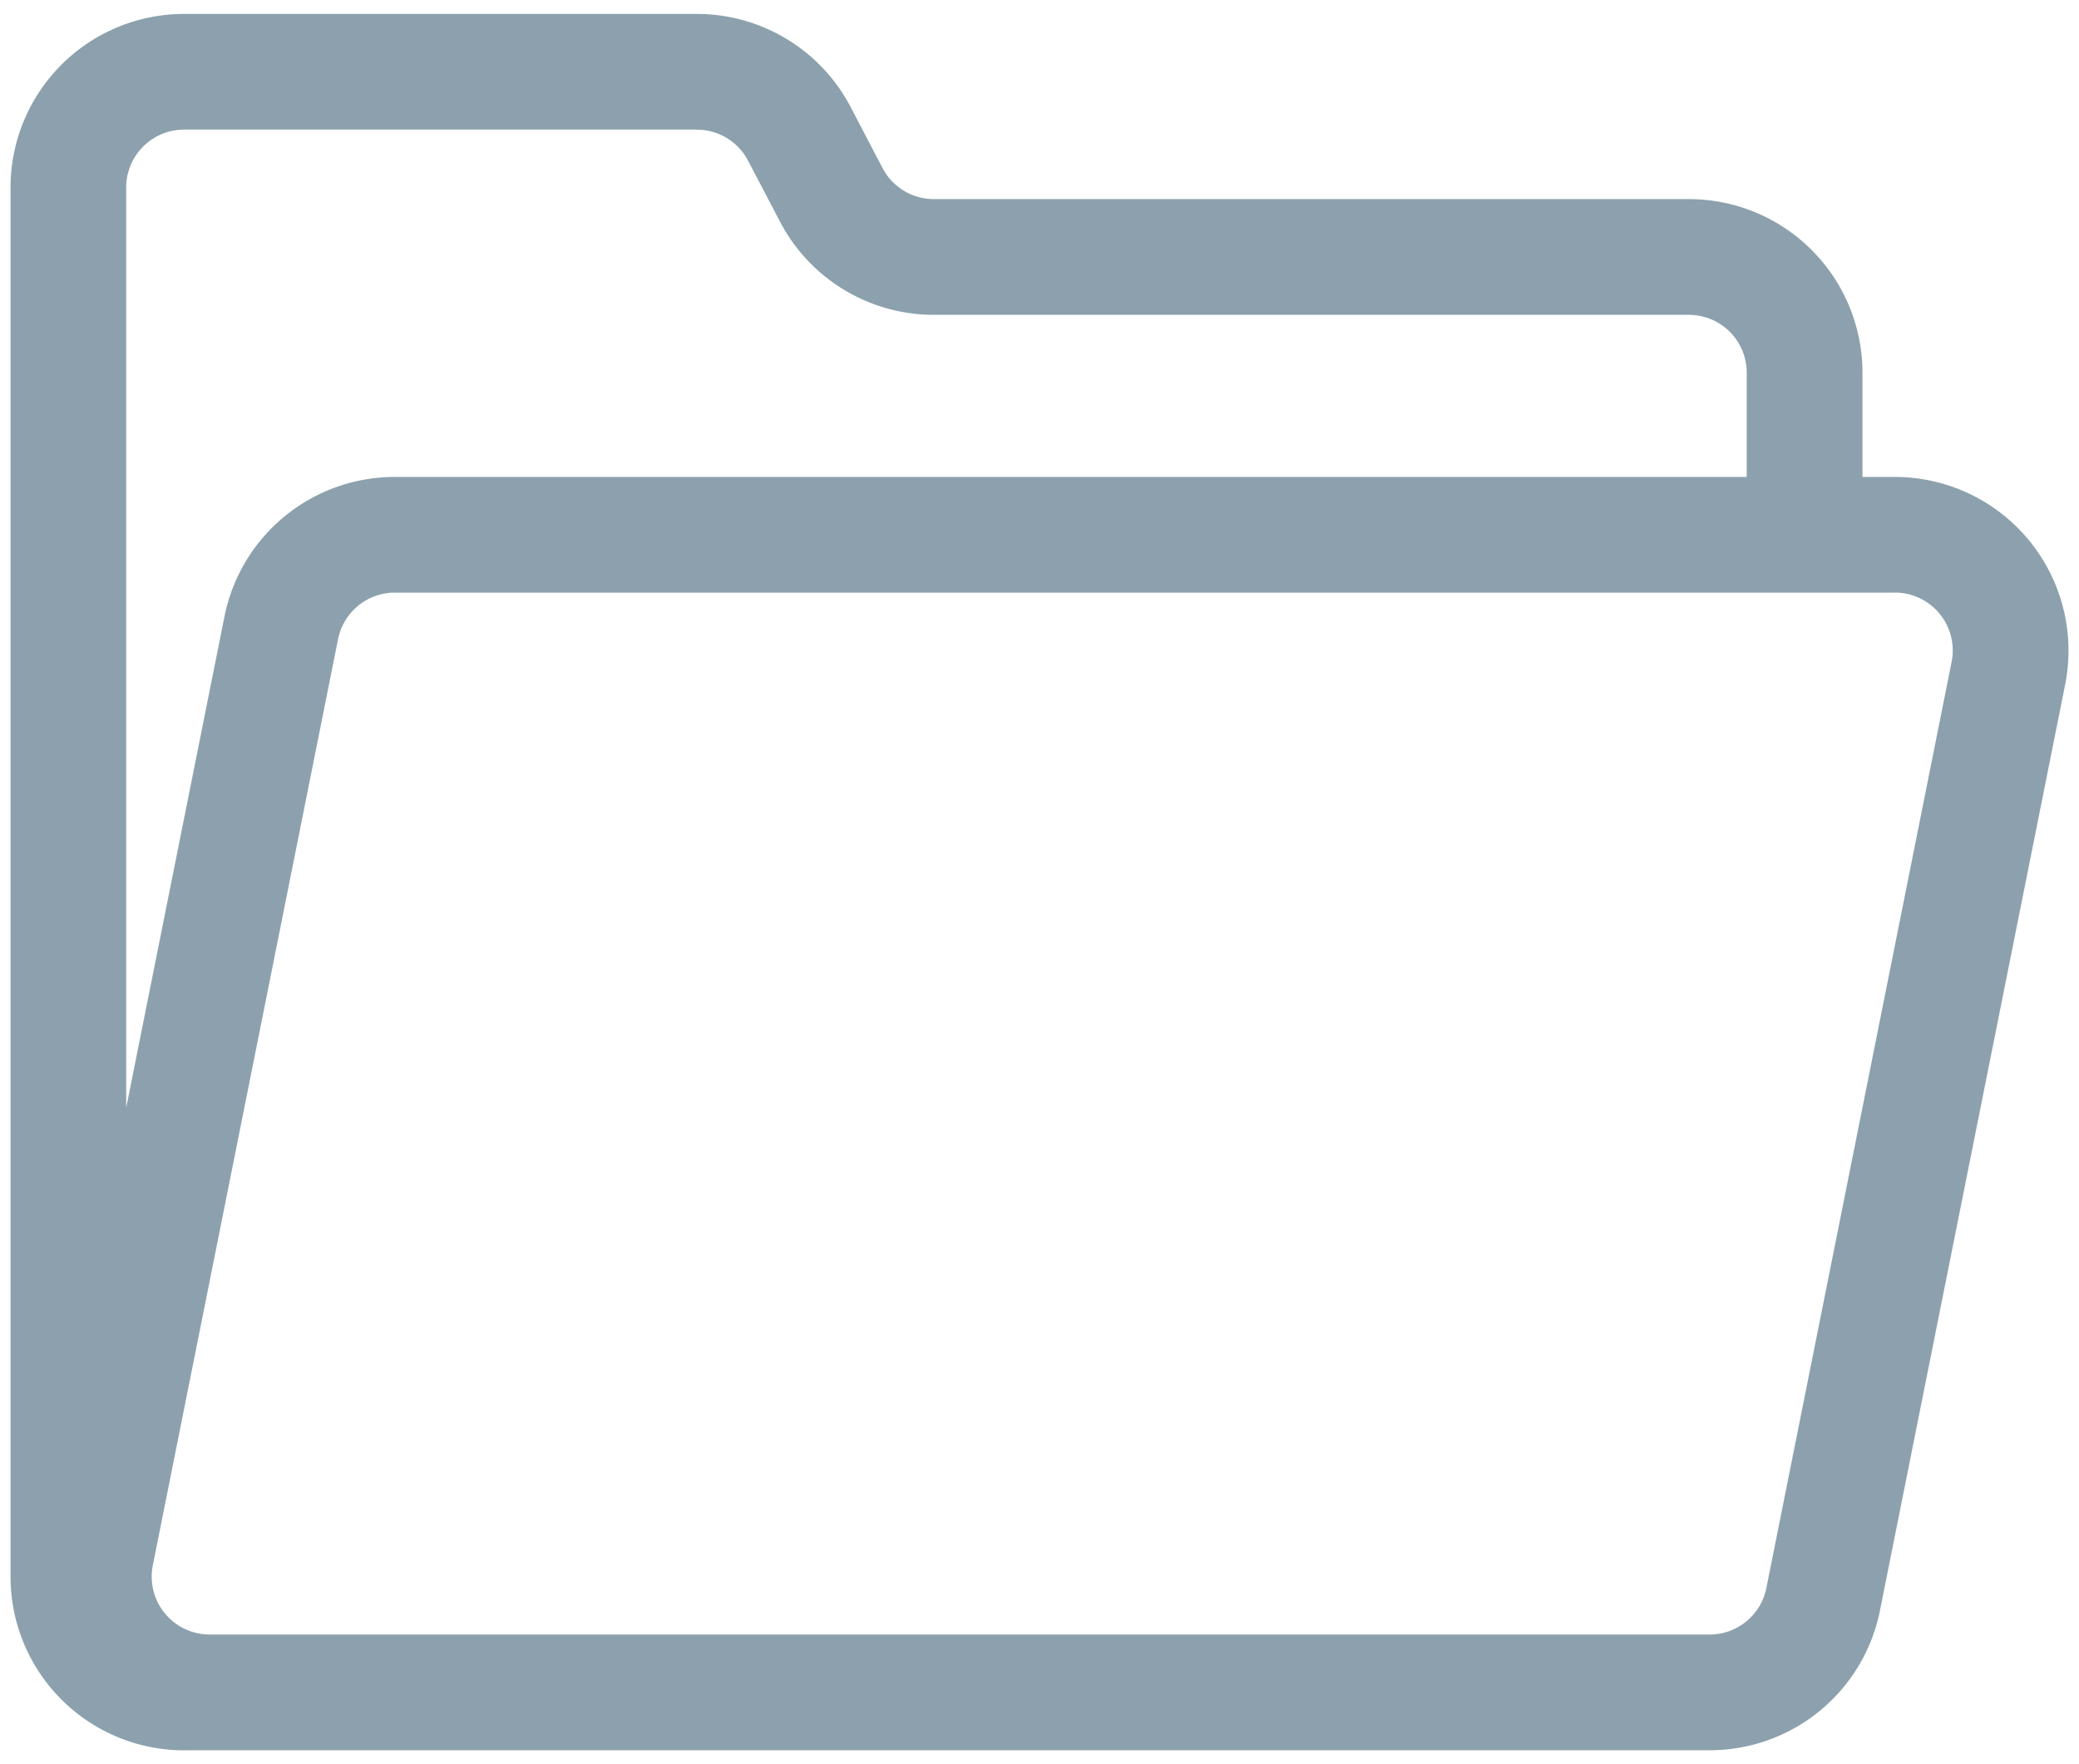 <svg xmlns="http://www.w3.org/2000/svg" width="33" height="28" viewBox="0 0 33 28">
    <path fill="#8CA1AD" fill-rule="nonzero" d="M2.923 27.78a2.756 2.756 0 0 1-2.756-2.756V2.976A2.756 2.756 0 0 1 2.923.221h8.137c1.026 0 1.966.569 2.442 1.477l.507.97a.919.919 0 0 0 .814.492h11.984a2.756 2.756 0 0 1 2.756 2.756V7.57h.514a2.756 2.756 0 0 1 2.703 3.296l-2.94 14.698a2.756 2.756 0 0 1-2.702 2.215H2.923zM30.077 9.406H6.266a.919.919 0 0 0-.9.738l-2.94 14.698a.919.919 0 0 0 .9 1.1h23.812c.438 0 .815-.31.9-.74l2.94-14.697a.919.919 0 0 0-.9-1.1zM11.06 2.057H2.923a.919.919 0 0 0-.92.92v14.605l1.56-7.797A2.756 2.756 0 0 1 6.267 7.57h21.459V5.916a.919.919 0 0 0-.918-.919H14.823a2.756 2.756 0 0 1-2.441-1.477l-.508-.97a.919.919 0 0 0-.814-.492z"/>
</svg>
